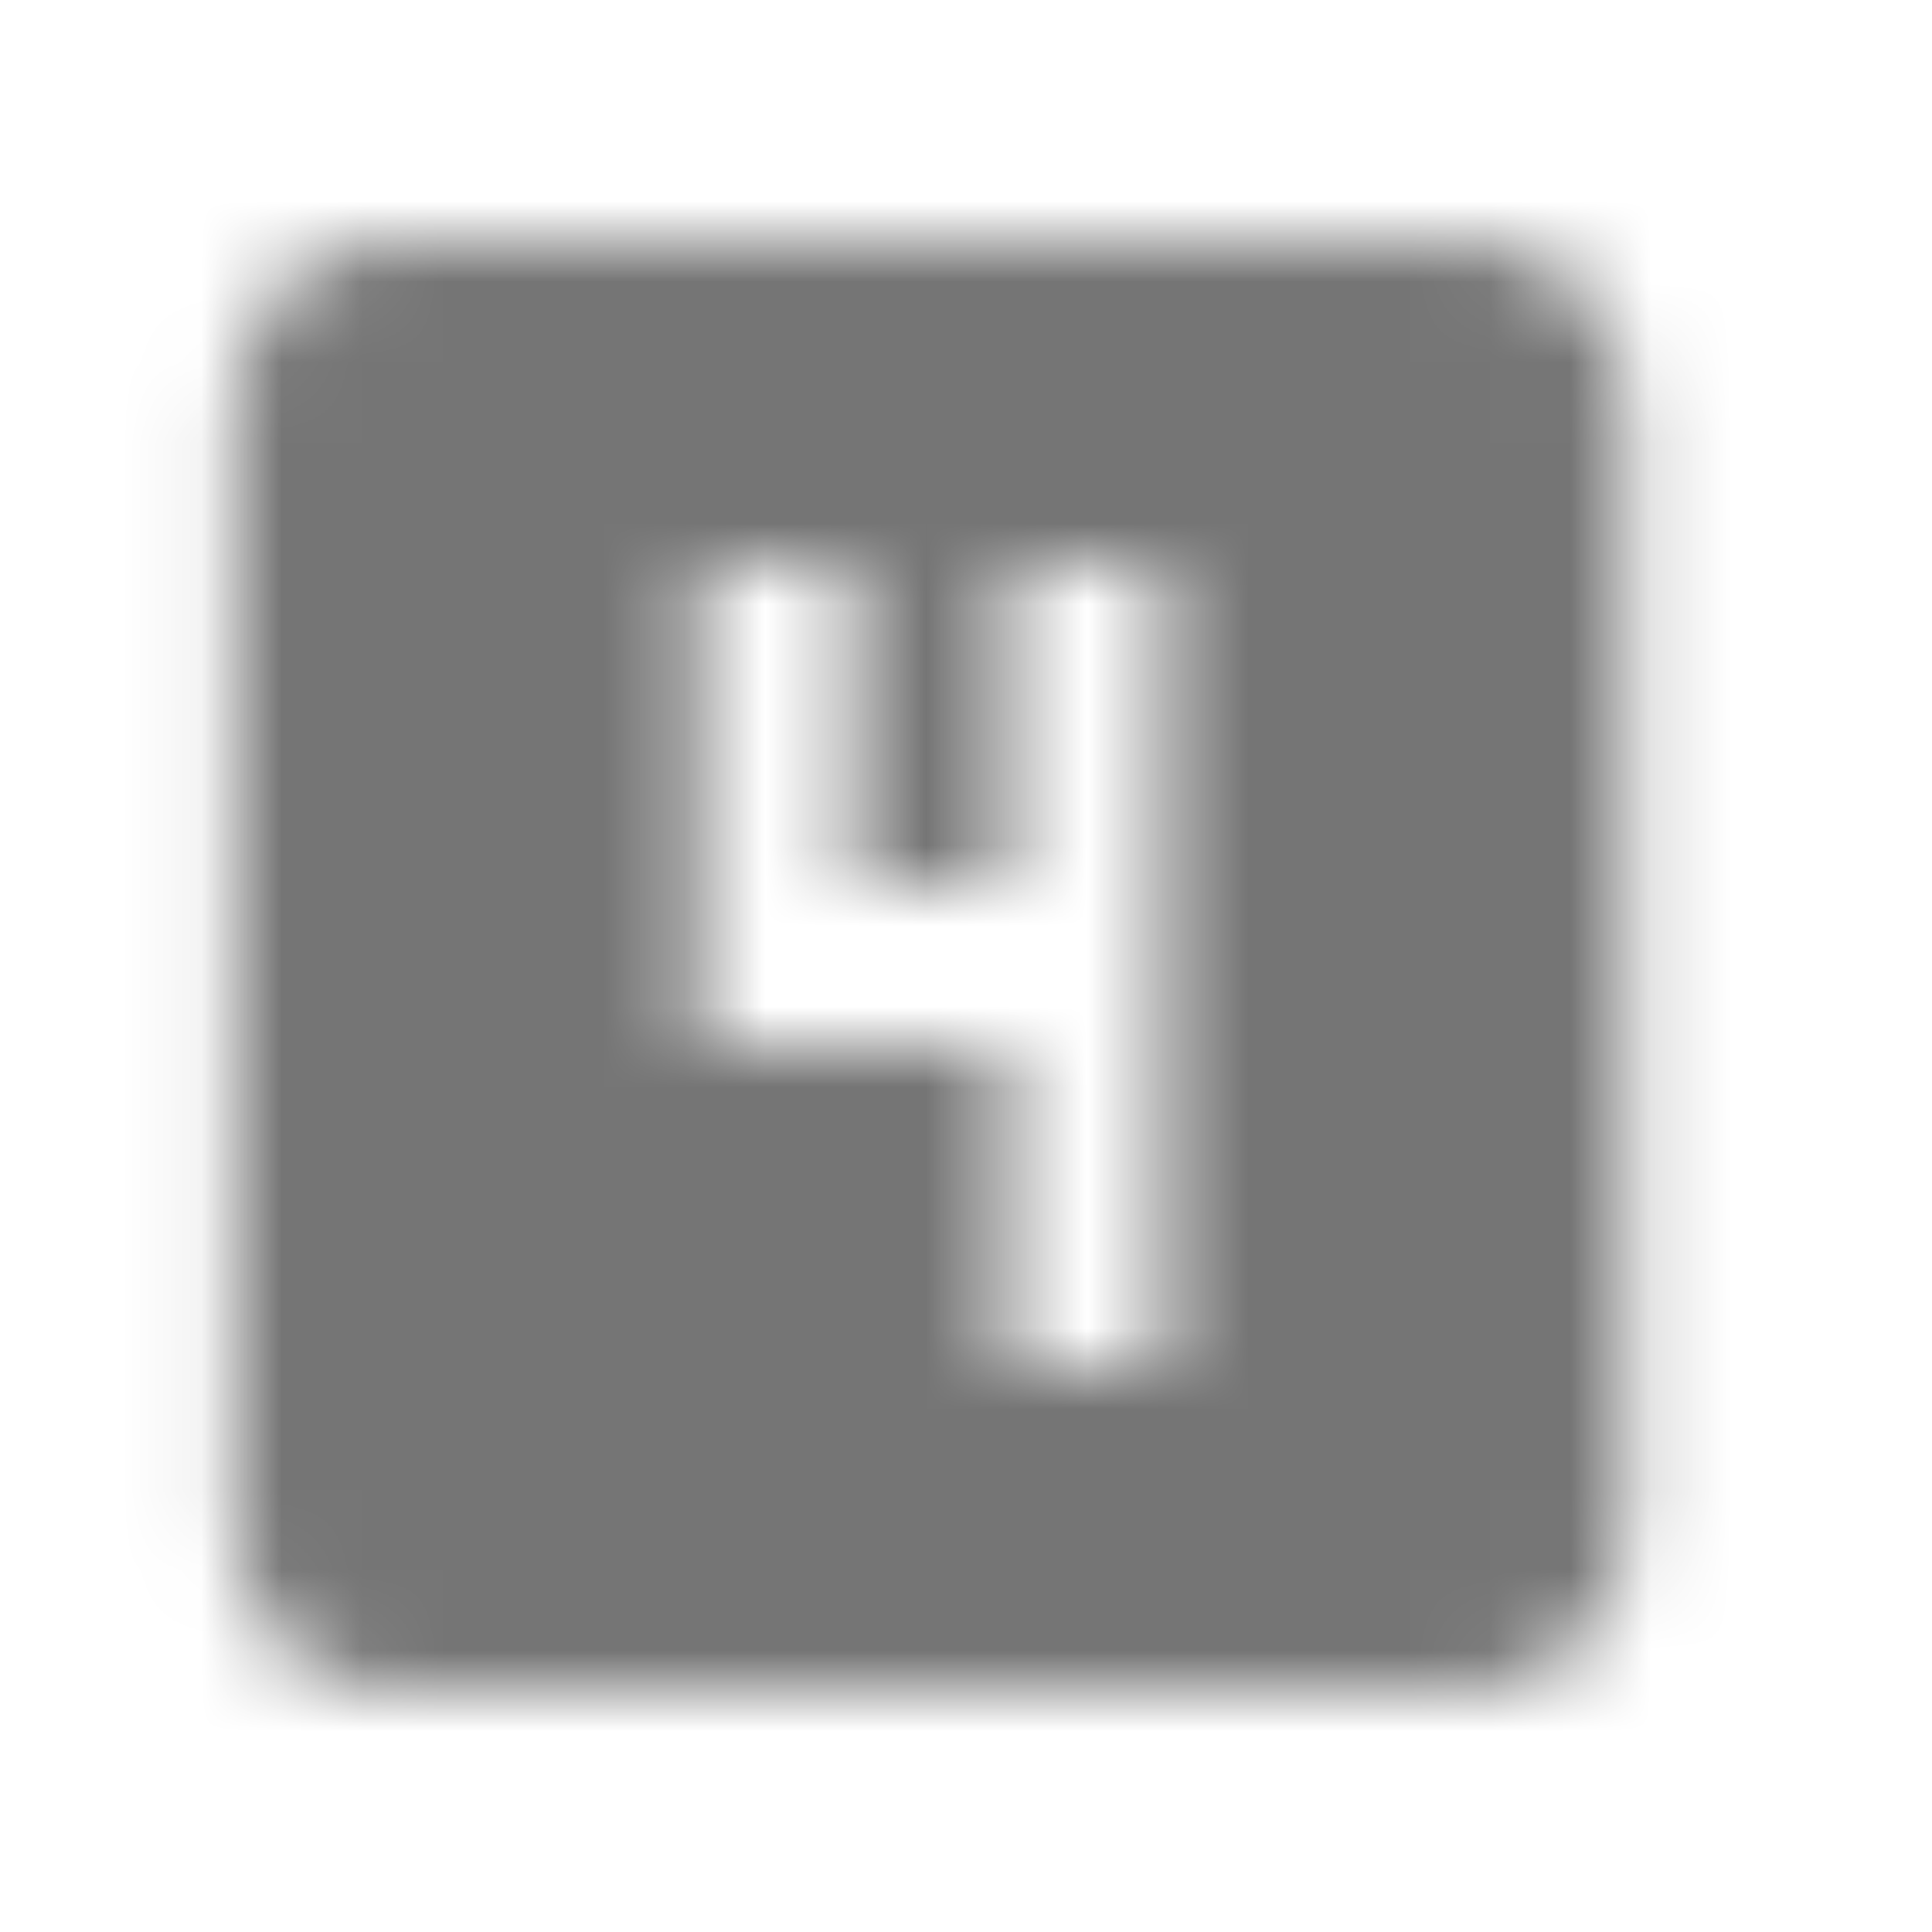 <?xml version="1.0" encoding="UTF-8"?>
<svg width="24px" height="24px" viewBox="0 0 24 24" version="1.1" xmlns="http://www.w3.org/2000/svg" xmlns:xlink="http://www.w3.org/1999/xlink">
    <!-- Generator: Sketch 50 (54983) - http://www.bohemiancoding.com/sketch -->
    <title>icon/image/looks_4_24px</title>
    <desc>Created with Sketch.</desc>
    <defs>
        <path d="M18.278,3 L4.838,3 C3.782,3 2.918,3.9 2.918,5 L2.918,19 C2.918,20.1 3.782,21 4.838,21 L18.278,21 C19.334,21 20.198,20.1 20.198,19 L20.198,5 C20.198,3.9 19.334,3 18.278,3 Z M14.438,17 L12.518,17 L12.518,13 L8.678,13 L8.678,7 L10.598,7 L10.598,11 L12.518,11 L12.518,7 L14.438,7 L14.438,17 Z" id="path-1"></path>
    </defs>
    <g id="icon/image/looks_4_24px" stroke="none" stroke-width="1" fill="none" fill-rule="evenodd">
        <mask id="mask-2" fill="white">
            <use xlink:href="#path-1"></use>
        </mask>
        <g fill-rule="nonzero"></g>
        <g id="✱-/-Color-/-Icons-/-Black-/-Inactive" mask="url(#mask-2)" fill="#000000" fill-opacity="0.54">
            <rect id="Rectangle" x="0" y="0" width="24" height="24"></rect>
        </g>
    </g>
</svg>